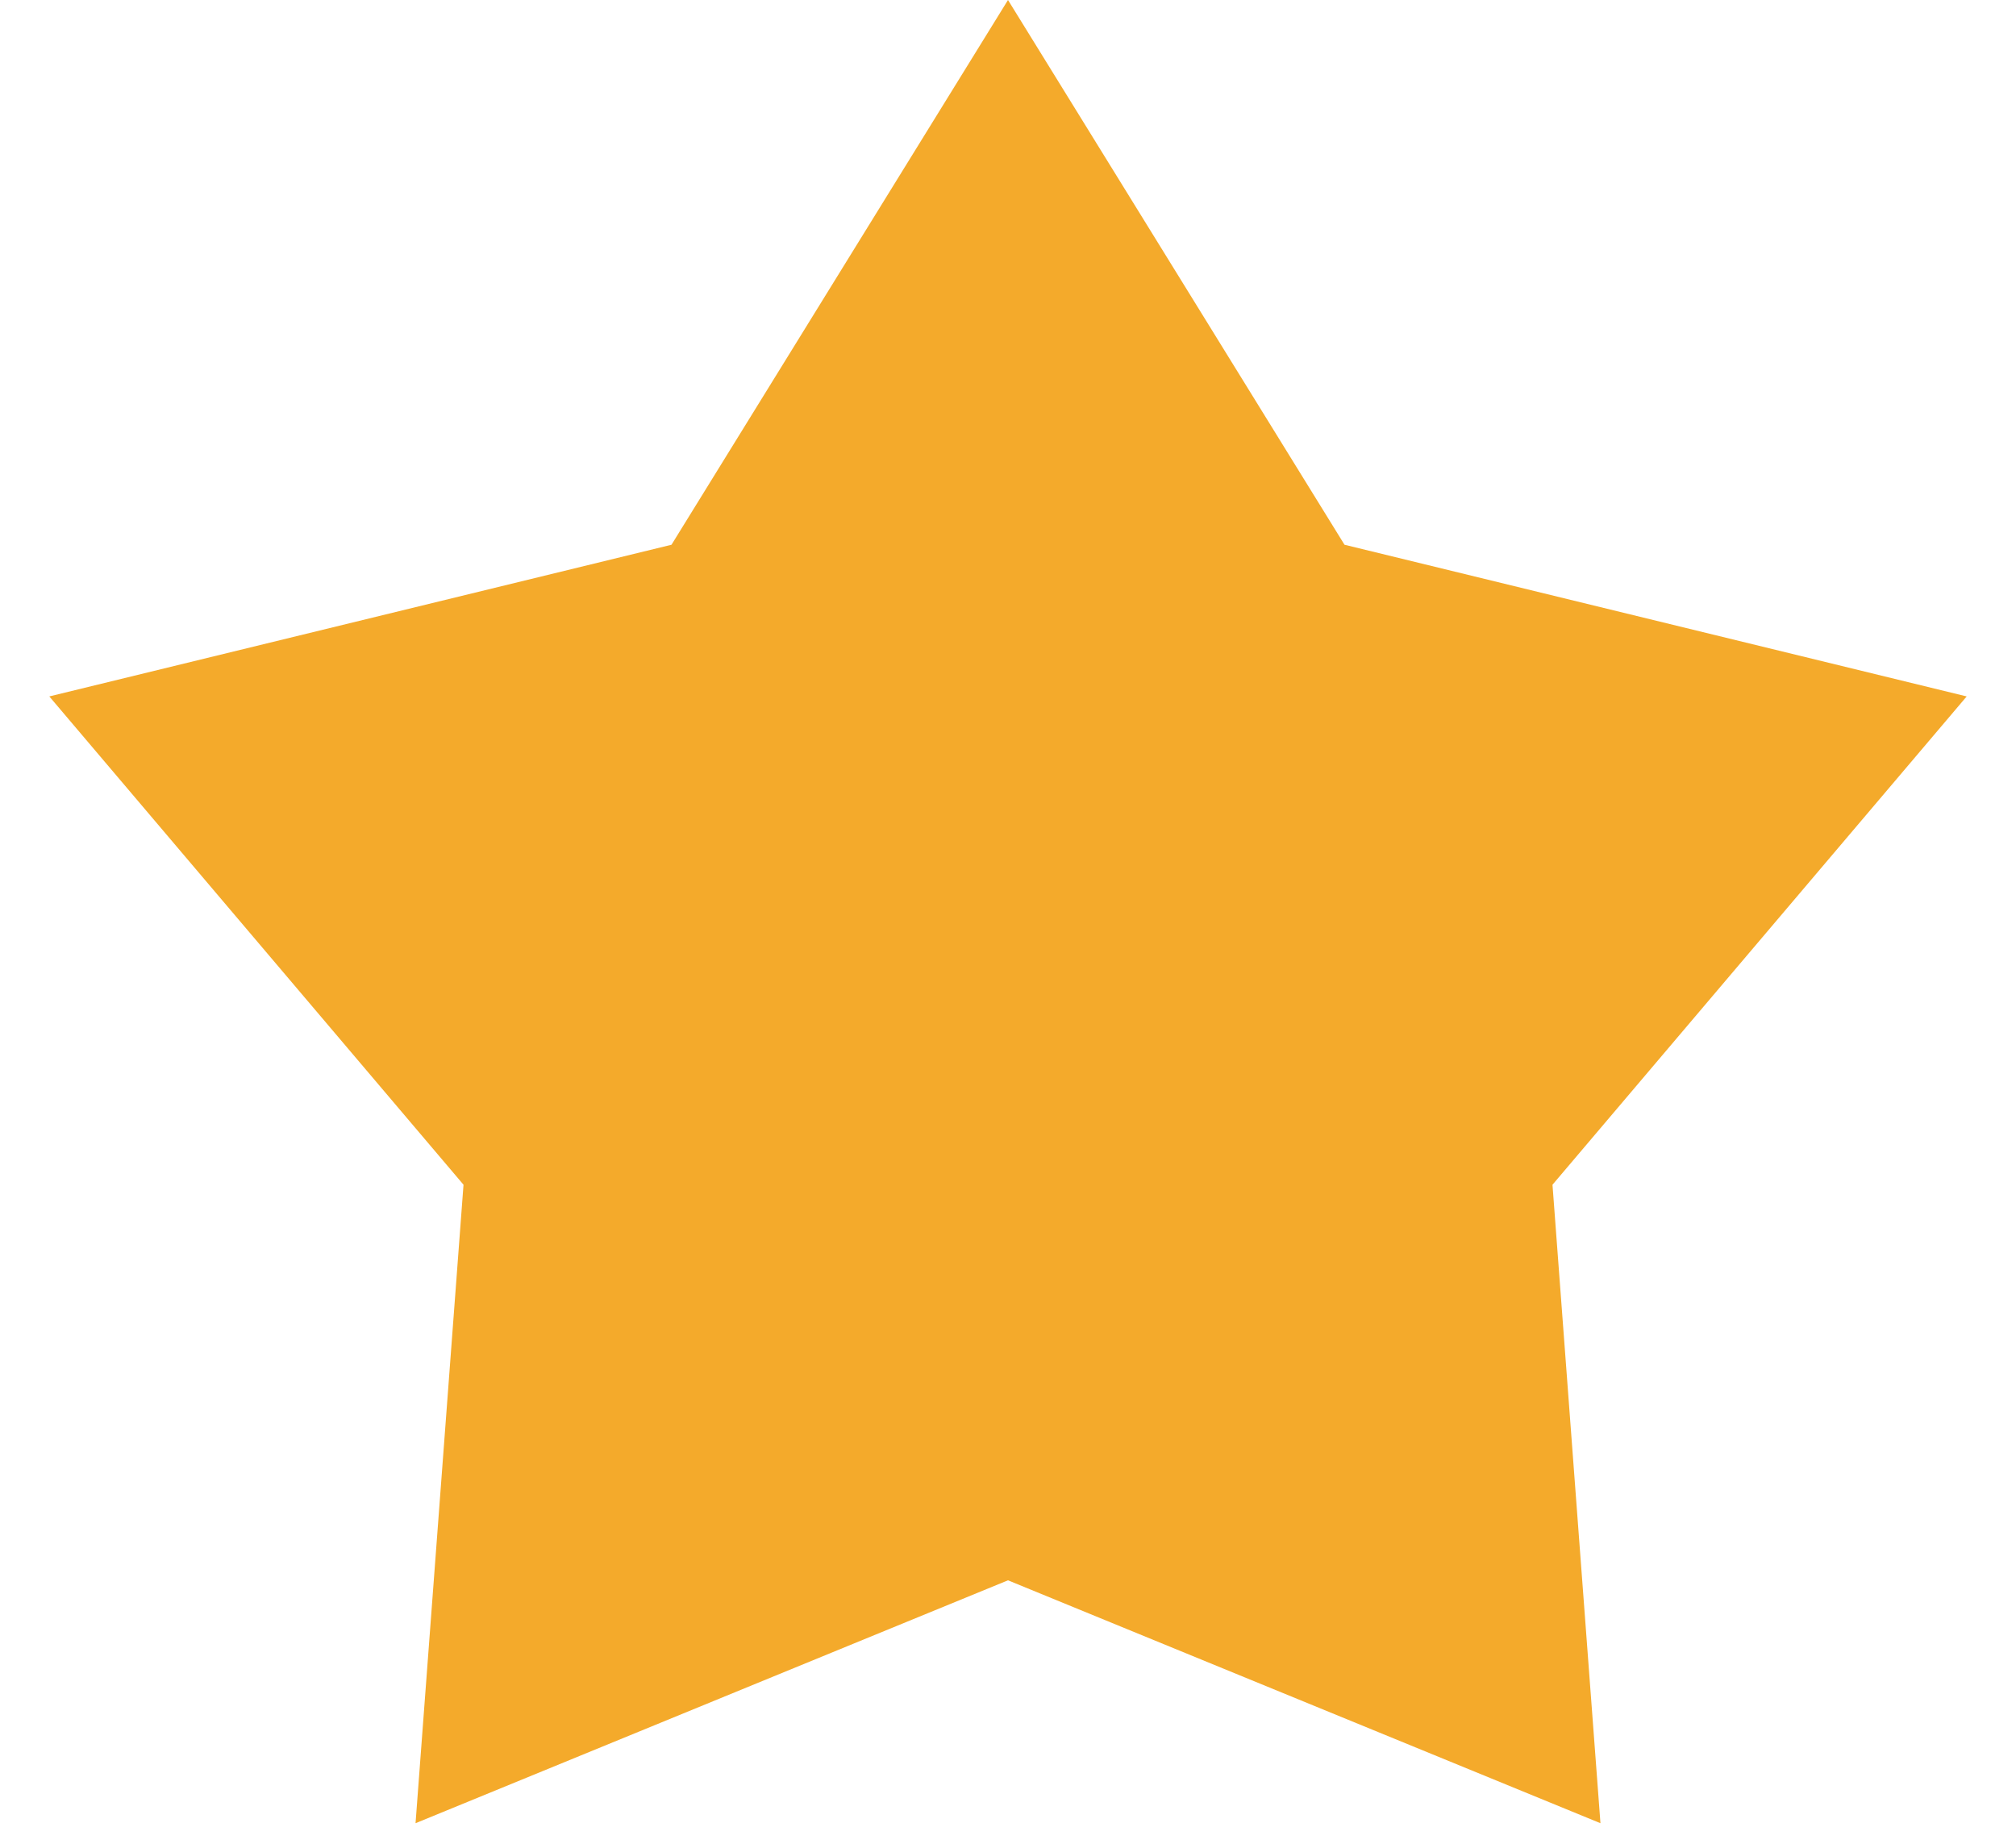 <svg width="24" height="22" viewBox="0 0 24 22" fill="none" xmlns="http://www.w3.org/2000/svg">
<path d="M12 0L16.006 6.486L23.413 8.292L18.482 14.106L19.053 21.708L12 18.816L4.947 21.708L5.518 14.106L0.587 8.292L7.994 6.486L12 0Z" fill="#F4AA2B"/>
</svg>
